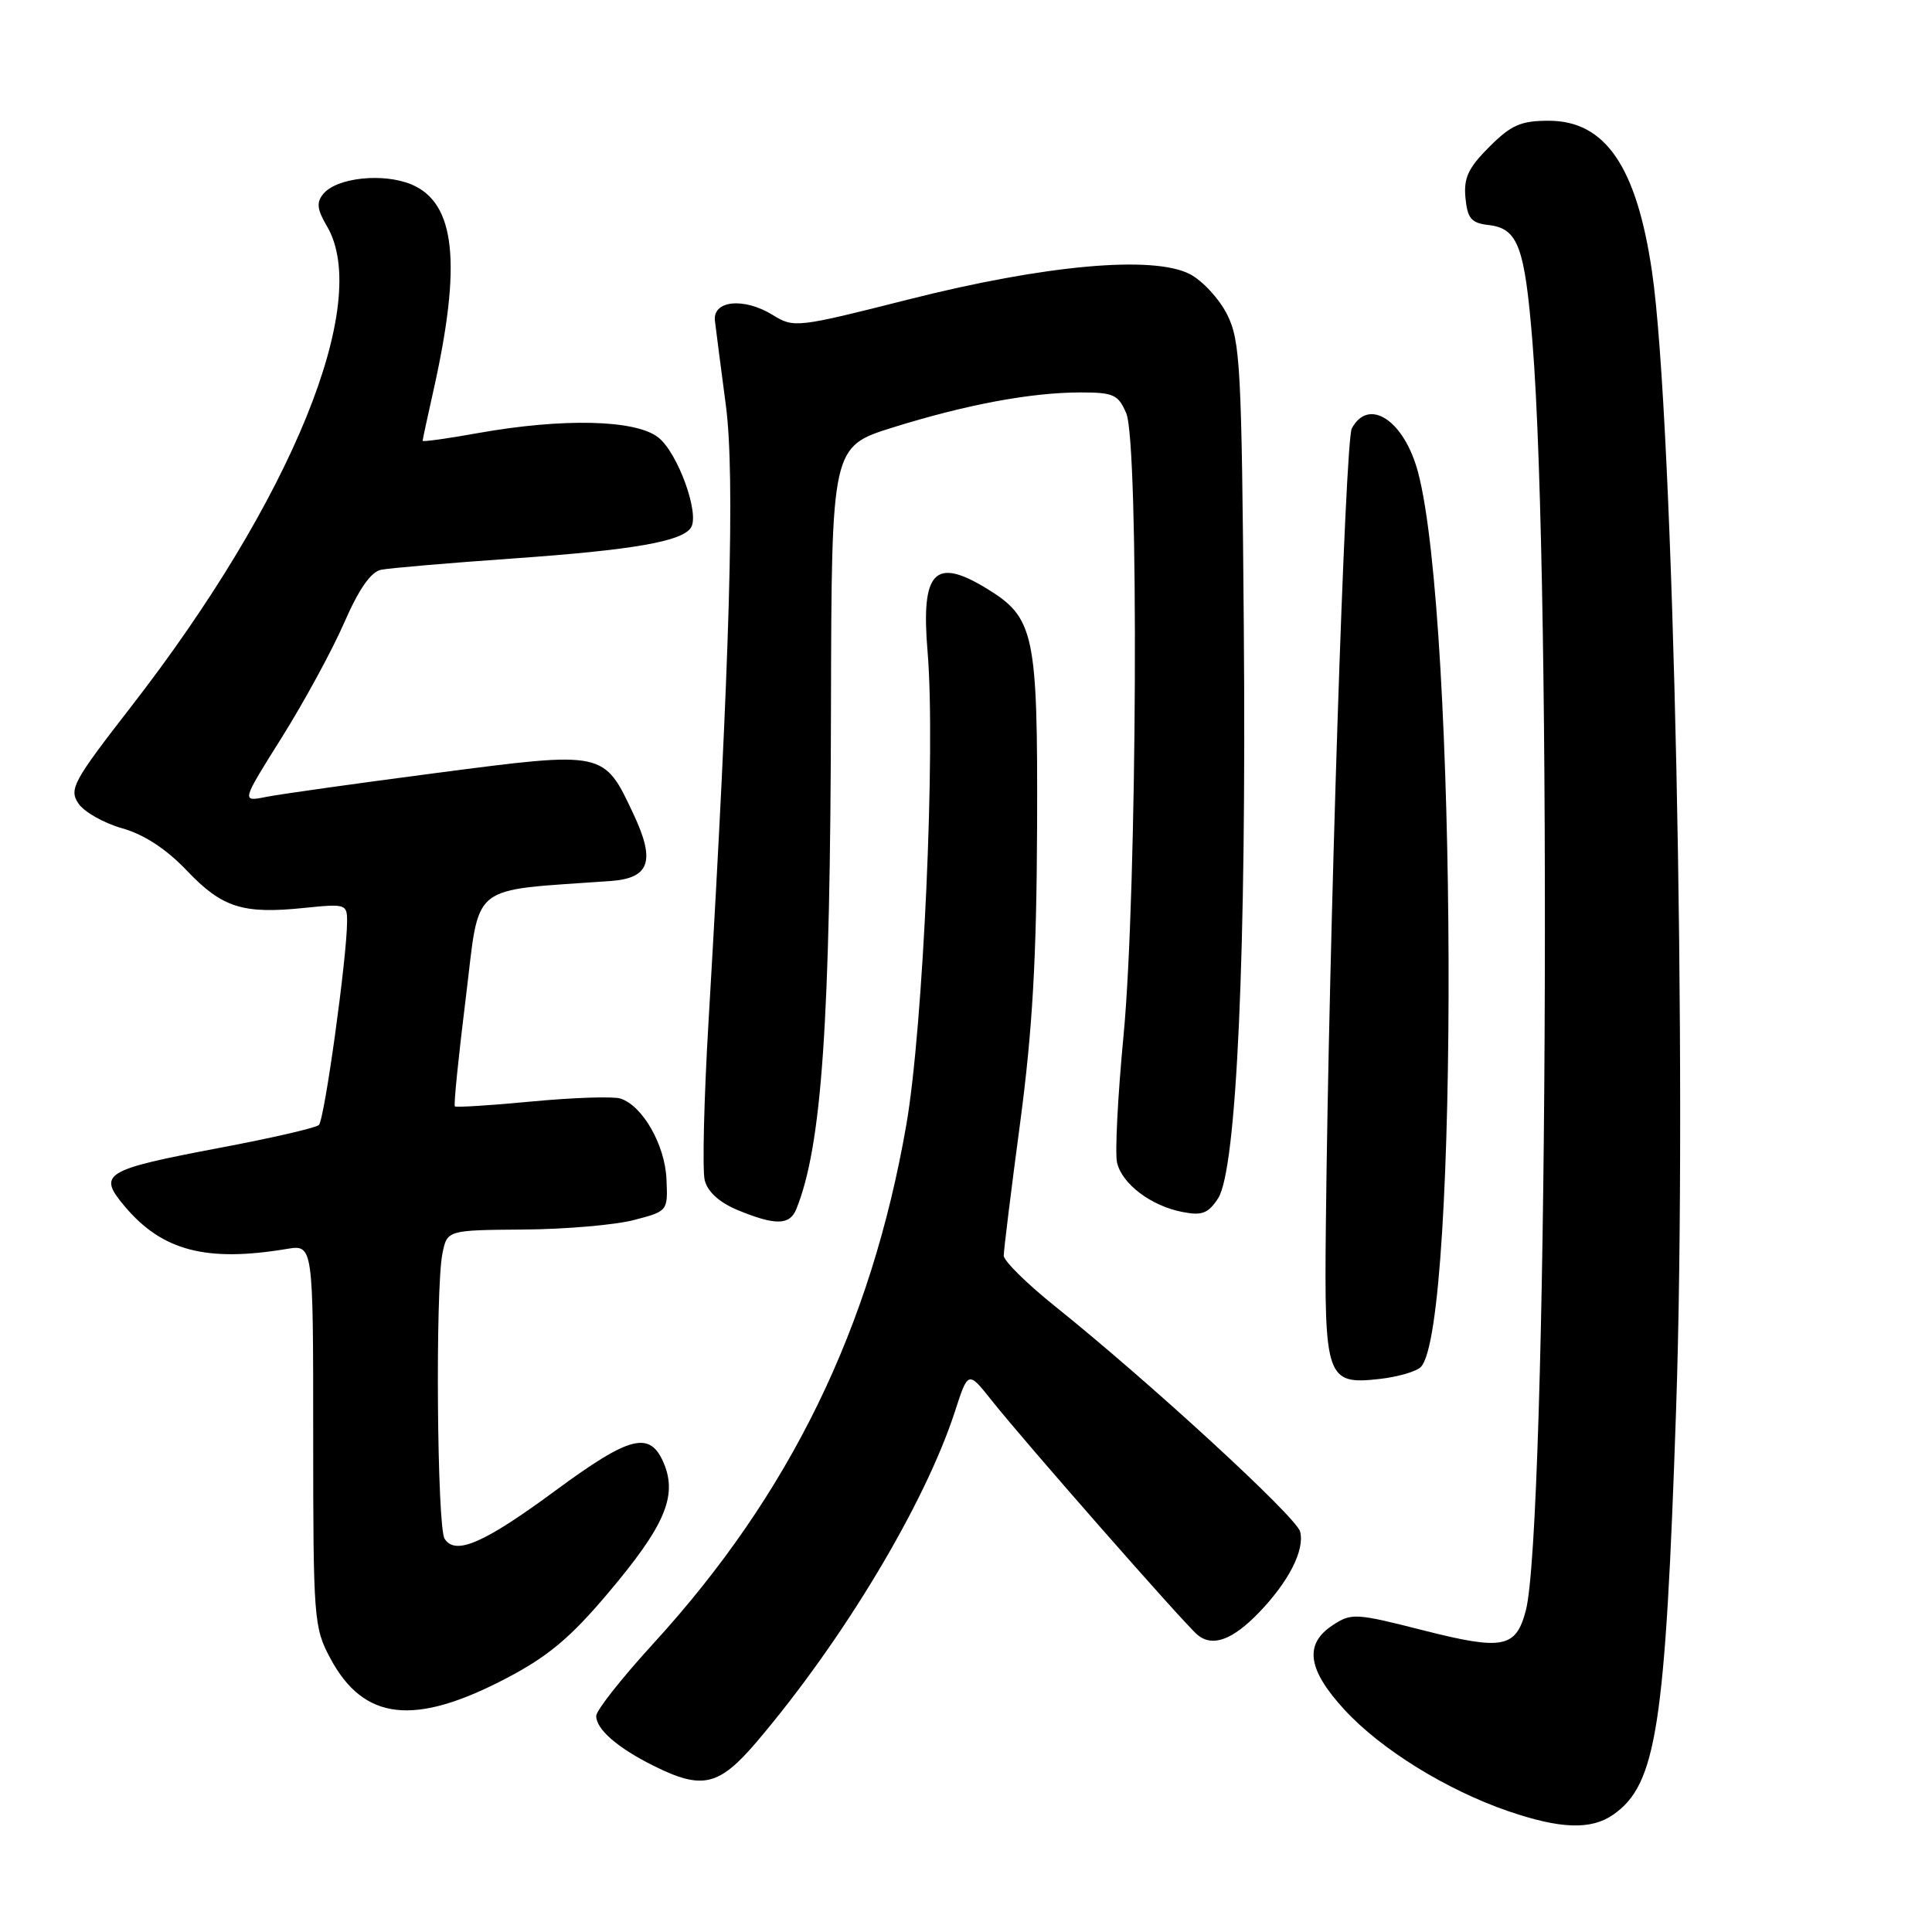 <?xml version="1.0" encoding="UTF-8" standalone="no"?>
<!DOCTYPE svg PUBLIC "-//W3C//DTD SVG 1.1//EN" "http://www.w3.org/Graphics/SVG/1.1/DTD/svg11.dtd" >
<svg xmlns="http://www.w3.org/2000/svg" xmlns:xlink="http://www.w3.org/1999/xlink" version="1.1" viewBox="0 0 256 256">
 <g >
 <path fill="currentColor"
d=" M 213.78 240.44 C 219.49 236.44 220.67 228.82 222.09 186.81 C 223.60 142.39 221.76 55.43 218.90 36.00 C 216.86 22.06 212.71 16.00 205.21 16.00 C 201.51 16.00 200.24 16.56 197.33 19.47 C 194.55 22.25 193.93 23.57 194.18 26.22 C 194.45 28.96 194.95 29.55 197.25 29.82 C 201.14 30.26 202.03 32.65 203.06 45.33 C 205.68 77.57 205.02 202.81 202.17 213.44 C 200.86 218.37 199.13 218.70 188.64 216.04 C 179.65 213.75 179.08 213.71 176.60 215.34 C 172.77 217.85 173.24 221.22 178.18 226.58 C 183.00 231.81 191.66 237.17 199.83 239.98 C 206.75 242.36 210.84 242.50 213.78 240.44 Z  M 100.31 230.75 C 111.75 217.28 122.53 199.31 126.52 187.07 C 128.28 181.63 128.28 181.63 131.39 185.55 C 135.82 191.13 157.02 215.28 158.69 216.64 C 160.68 218.27 163.31 217.31 166.83 213.66 C 170.77 209.57 172.91 205.37 172.27 202.94 C 171.77 201.00 152.29 183.10 139.75 173.05 C 136.04 170.07 133.00 167.07 133.00 166.38 C 133.00 165.69 133.97 157.78 135.17 148.81 C 136.82 136.39 137.35 127.02 137.42 109.50 C 137.51 83.87 137.08 81.85 130.70 77.96 C 123.83 73.77 122.01 75.73 122.91 86.37 C 123.99 99.22 122.34 136.07 120.10 149.00 C 115.43 175.92 104.67 197.99 86.57 217.78 C 82.41 222.33 79.00 226.64 79.00 227.37 C 79.00 229.14 81.82 231.59 86.59 233.97 C 93.07 237.20 95.26 236.69 100.31 230.75 Z  M 67.19 222.33 C 72.64 219.47 75.63 216.96 80.59 211.07 C 88.06 202.23 89.77 198.27 87.98 193.94 C 86.15 189.54 83.53 190.19 73.60 197.51 C 64.10 204.51 60.34 206.14 58.91 203.89 C 57.91 202.31 57.67 170.88 58.62 166.12 C 59.25 163.00 59.25 163.00 69.38 162.92 C 74.94 162.88 81.53 162.31 84.00 161.66 C 88.49 160.49 88.50 160.48 88.31 156.23 C 88.11 151.68 85.13 146.49 82.20 145.56 C 81.24 145.26 75.98 145.43 70.50 145.95 C 65.03 146.47 60.43 146.76 60.27 146.60 C 60.10 146.44 60.76 139.97 61.72 132.22 C 63.64 116.70 61.89 118.11 80.90 116.74 C 86.08 116.37 86.87 114.12 83.97 107.94 C 80.00 99.47 80.19 99.51 57.85 102.42 C 47.21 103.81 37.03 105.24 35.24 105.60 C 31.98 106.25 31.98 106.25 37.35 97.70 C 40.30 92.99 44.02 86.16 45.60 82.53 C 47.55 78.06 49.13 75.78 50.49 75.50 C 51.60 75.27 59.47 74.60 68.00 74.00 C 83.89 72.88 90.42 71.75 91.57 69.89 C 92.72 68.02 89.80 59.98 87.22 57.96 C 84.22 55.60 74.59 55.37 63.25 57.40 C 59.26 58.12 56.00 58.57 56.00 58.41 C 56.00 58.25 56.64 55.28 57.42 51.81 C 61.21 34.91 60.36 26.89 54.52 24.44 C 50.77 22.88 44.63 23.53 42.84 25.69 C 41.90 26.82 42.01 27.74 43.32 29.97 C 49.30 40.09 38.65 66.23 17.37 93.64 C 9.70 103.52 9.13 104.56 10.38 106.45 C 11.13 107.58 13.74 109.06 16.18 109.75 C 19.11 110.58 22.01 112.48 24.77 115.37 C 29.44 120.28 32.19 121.15 40.34 120.30 C 45.81 119.74 46.00 119.80 45.99 122.11 C 45.98 126.85 42.99 148.41 42.25 149.07 C 41.84 149.45 35.94 150.81 29.14 152.09 C 13.73 155.01 12.89 155.53 16.52 159.84 C 21.48 165.74 27.33 167.27 38.00 165.49 C 41.50 164.91 41.50 164.91 41.50 190.20 C 41.50 214.54 41.59 215.66 43.76 219.72 C 48.20 228.03 54.92 228.78 67.19 222.33 Z  M 188.26 181.14 C 193.37 176.03 193.09 82.08 187.90 62.58 C 186.07 55.70 181.36 52.59 179.12 56.77 C 178.23 58.44 176.08 124.57 175.68 162.59 C 175.47 182.65 175.77 183.51 182.80 182.72 C 185.20 182.45 187.66 181.74 188.26 181.14 Z  M 105.50 160.25 C 108.90 151.87 110.03 135.58 110.11 93.34 C 110.19 59.18 110.19 59.18 118.34 56.63 C 128.11 53.59 136.63 52.00 143.21 52.00 C 147.54 52.00 148.18 52.29 149.23 54.75 C 150.94 58.70 150.68 118.22 148.88 137.16 C 148.11 145.22 147.72 152.83 148.02 154.07 C 148.68 156.88 152.52 159.79 156.66 160.59 C 159.27 161.11 160.09 160.79 161.40 158.79 C 163.87 155.03 165.17 126.10 164.81 83.00 C 164.53 48.64 164.34 45.18 162.62 41.71 C 161.58 39.62 159.35 37.20 157.66 36.32 C 152.79 33.81 138.50 35.09 120.38 39.68 C 105.56 43.43 105.19 43.47 102.38 41.73 C 98.56 39.38 94.42 39.80 94.73 42.50 C 94.86 43.60 95.51 48.64 96.18 53.70 C 97.41 63.06 96.74 86.98 93.89 135.25 C 93.28 145.57 93.05 155.08 93.38 156.39 C 93.77 157.93 95.32 159.33 97.74 160.34 C 102.70 162.39 104.63 162.37 105.50 160.25 Z "/>
</g>
</svg>